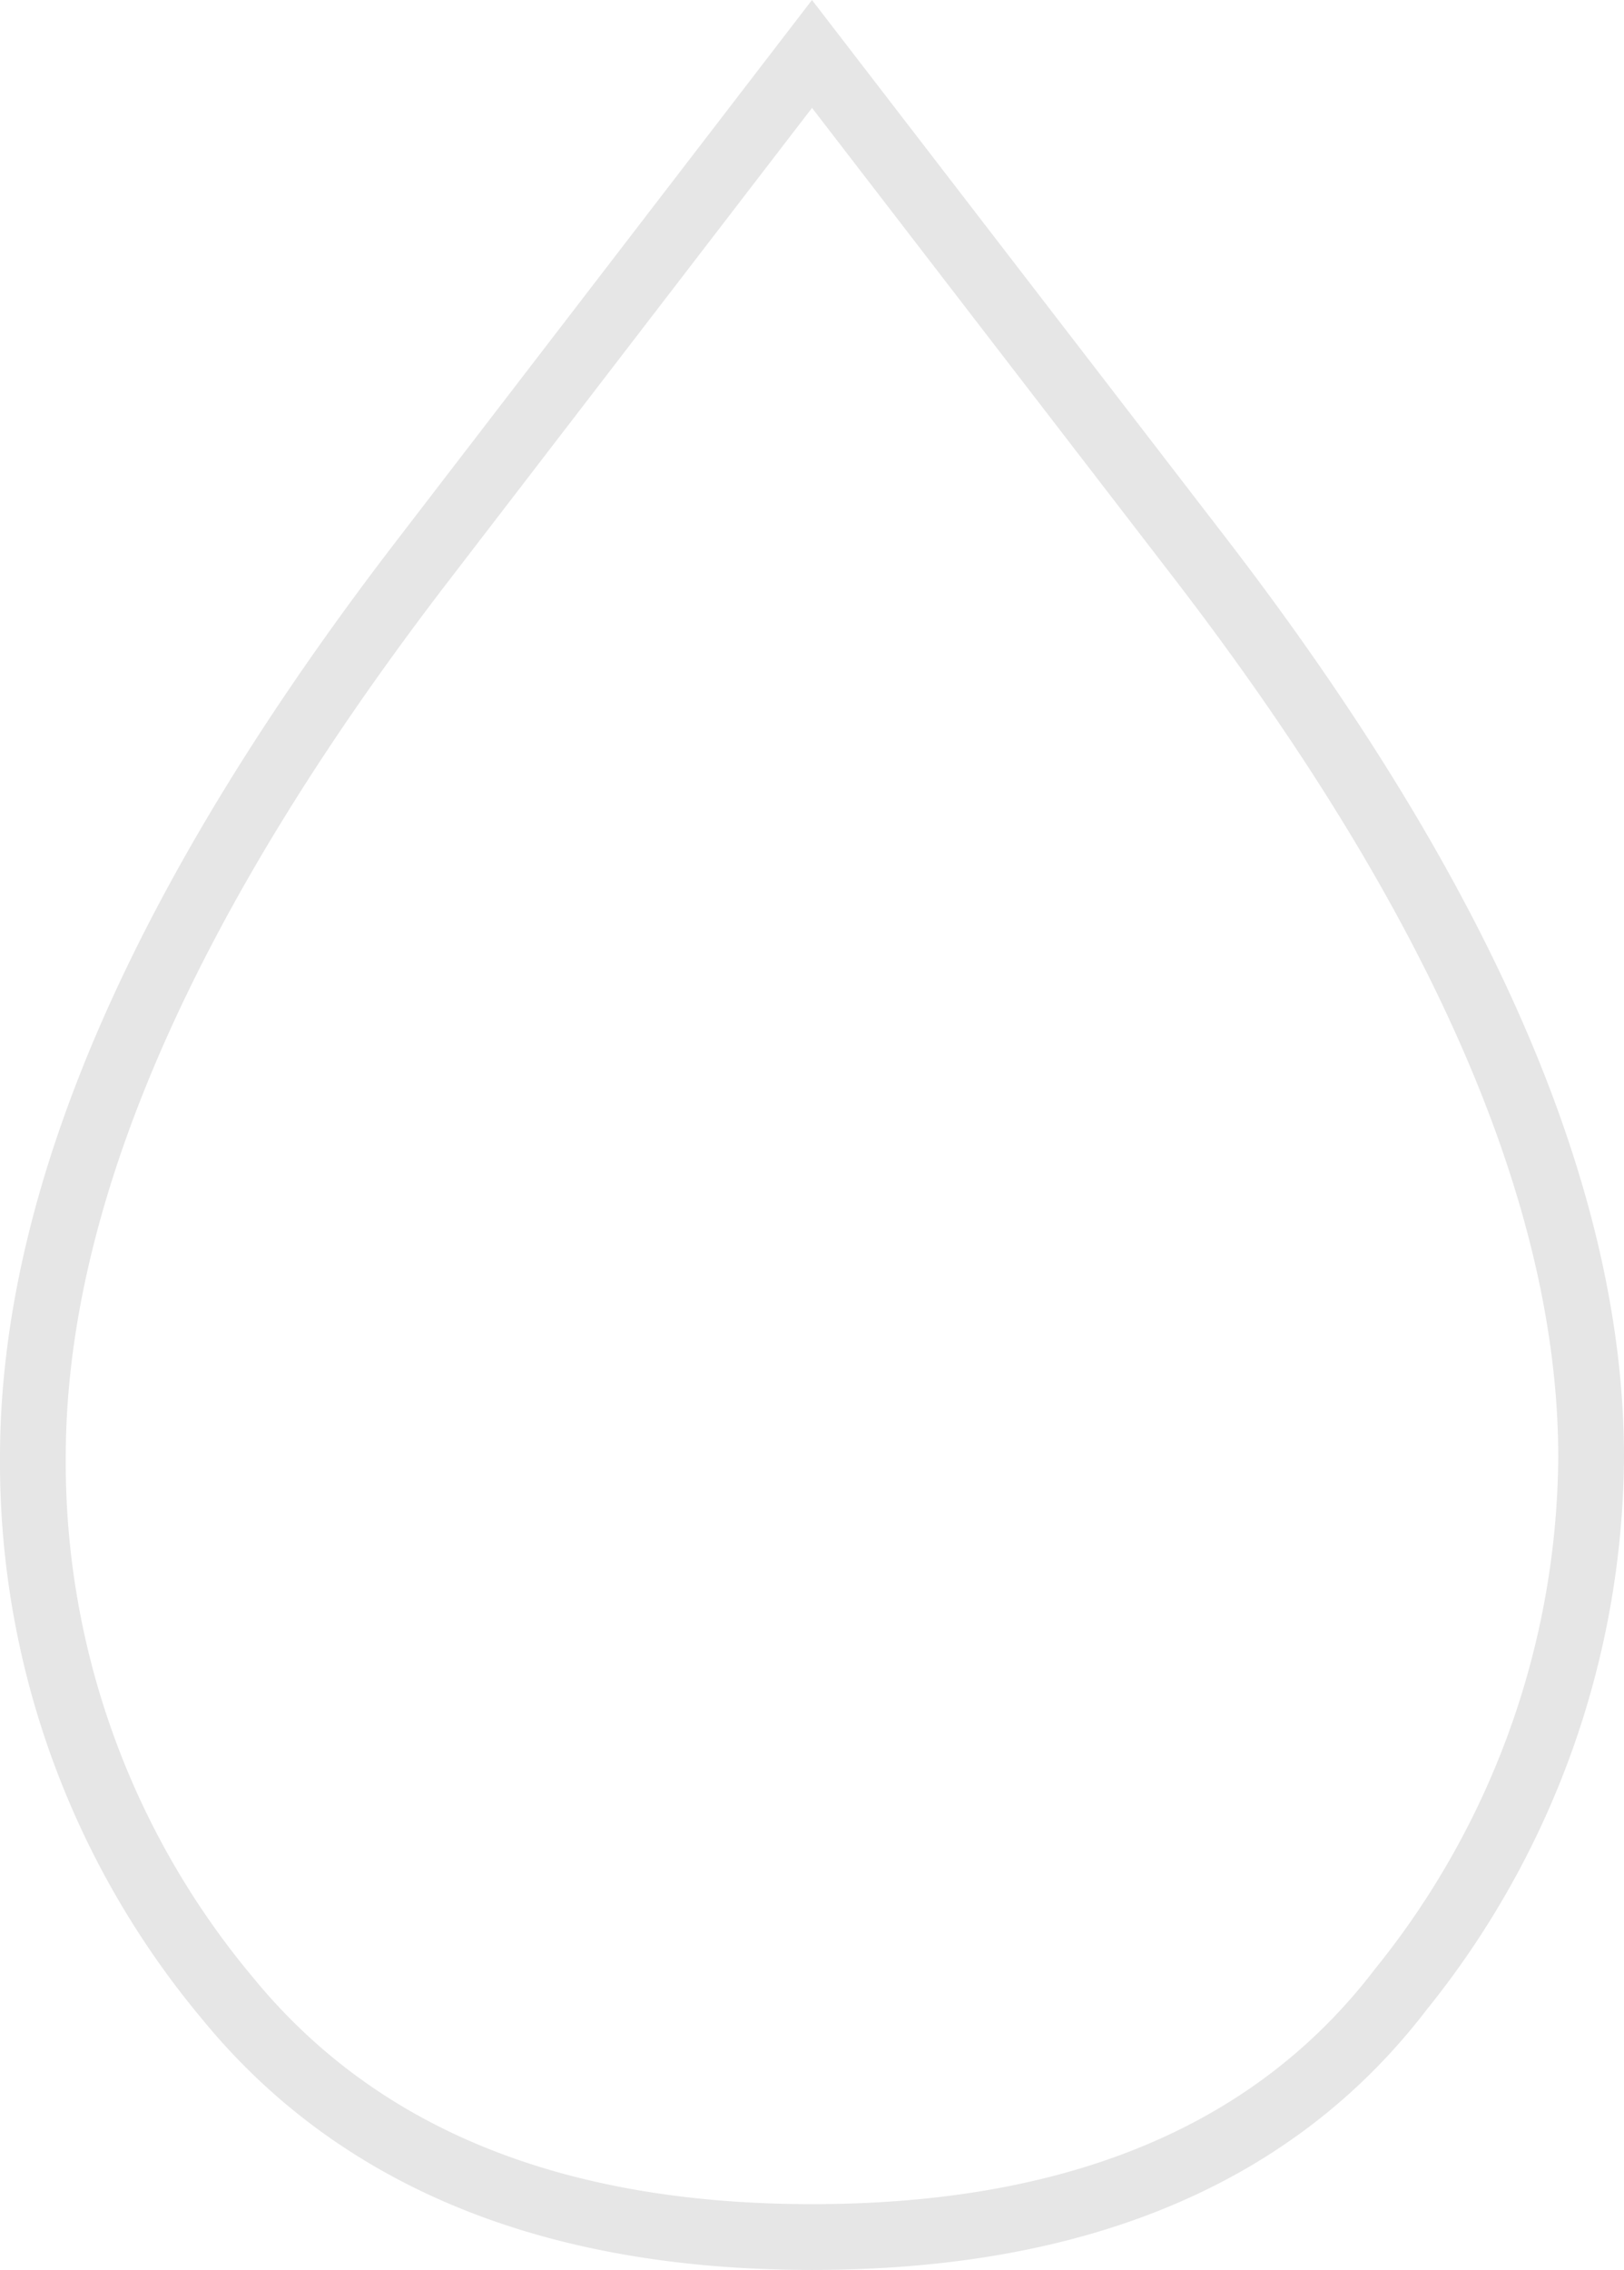 <svg xmlns="http://www.w3.org/2000/svg" viewBox="0 0 24.7 34.5"><defs><style>.cls-1{fill:none;stroke:#e6e6e6;stroke-miterlimit:10;}</style></defs><title>Asset 5</title><g id="Layer_2" data-name="Layer 2"><g id="Layer_1-2" data-name="Layer 1"><path class="cls-1" d="M.5,22.15q0-5.92,5.93-13.63L12.35.82l5.93,7.7q5.92,7.71,5.92,13.63a13,13,0,0,1-2.89,8.08Q18.43,34,12.35,34q-5.92,0-8.89-3.63A12.68,12.68,0,0,1,.5,22.15Z"/></g></g></svg>